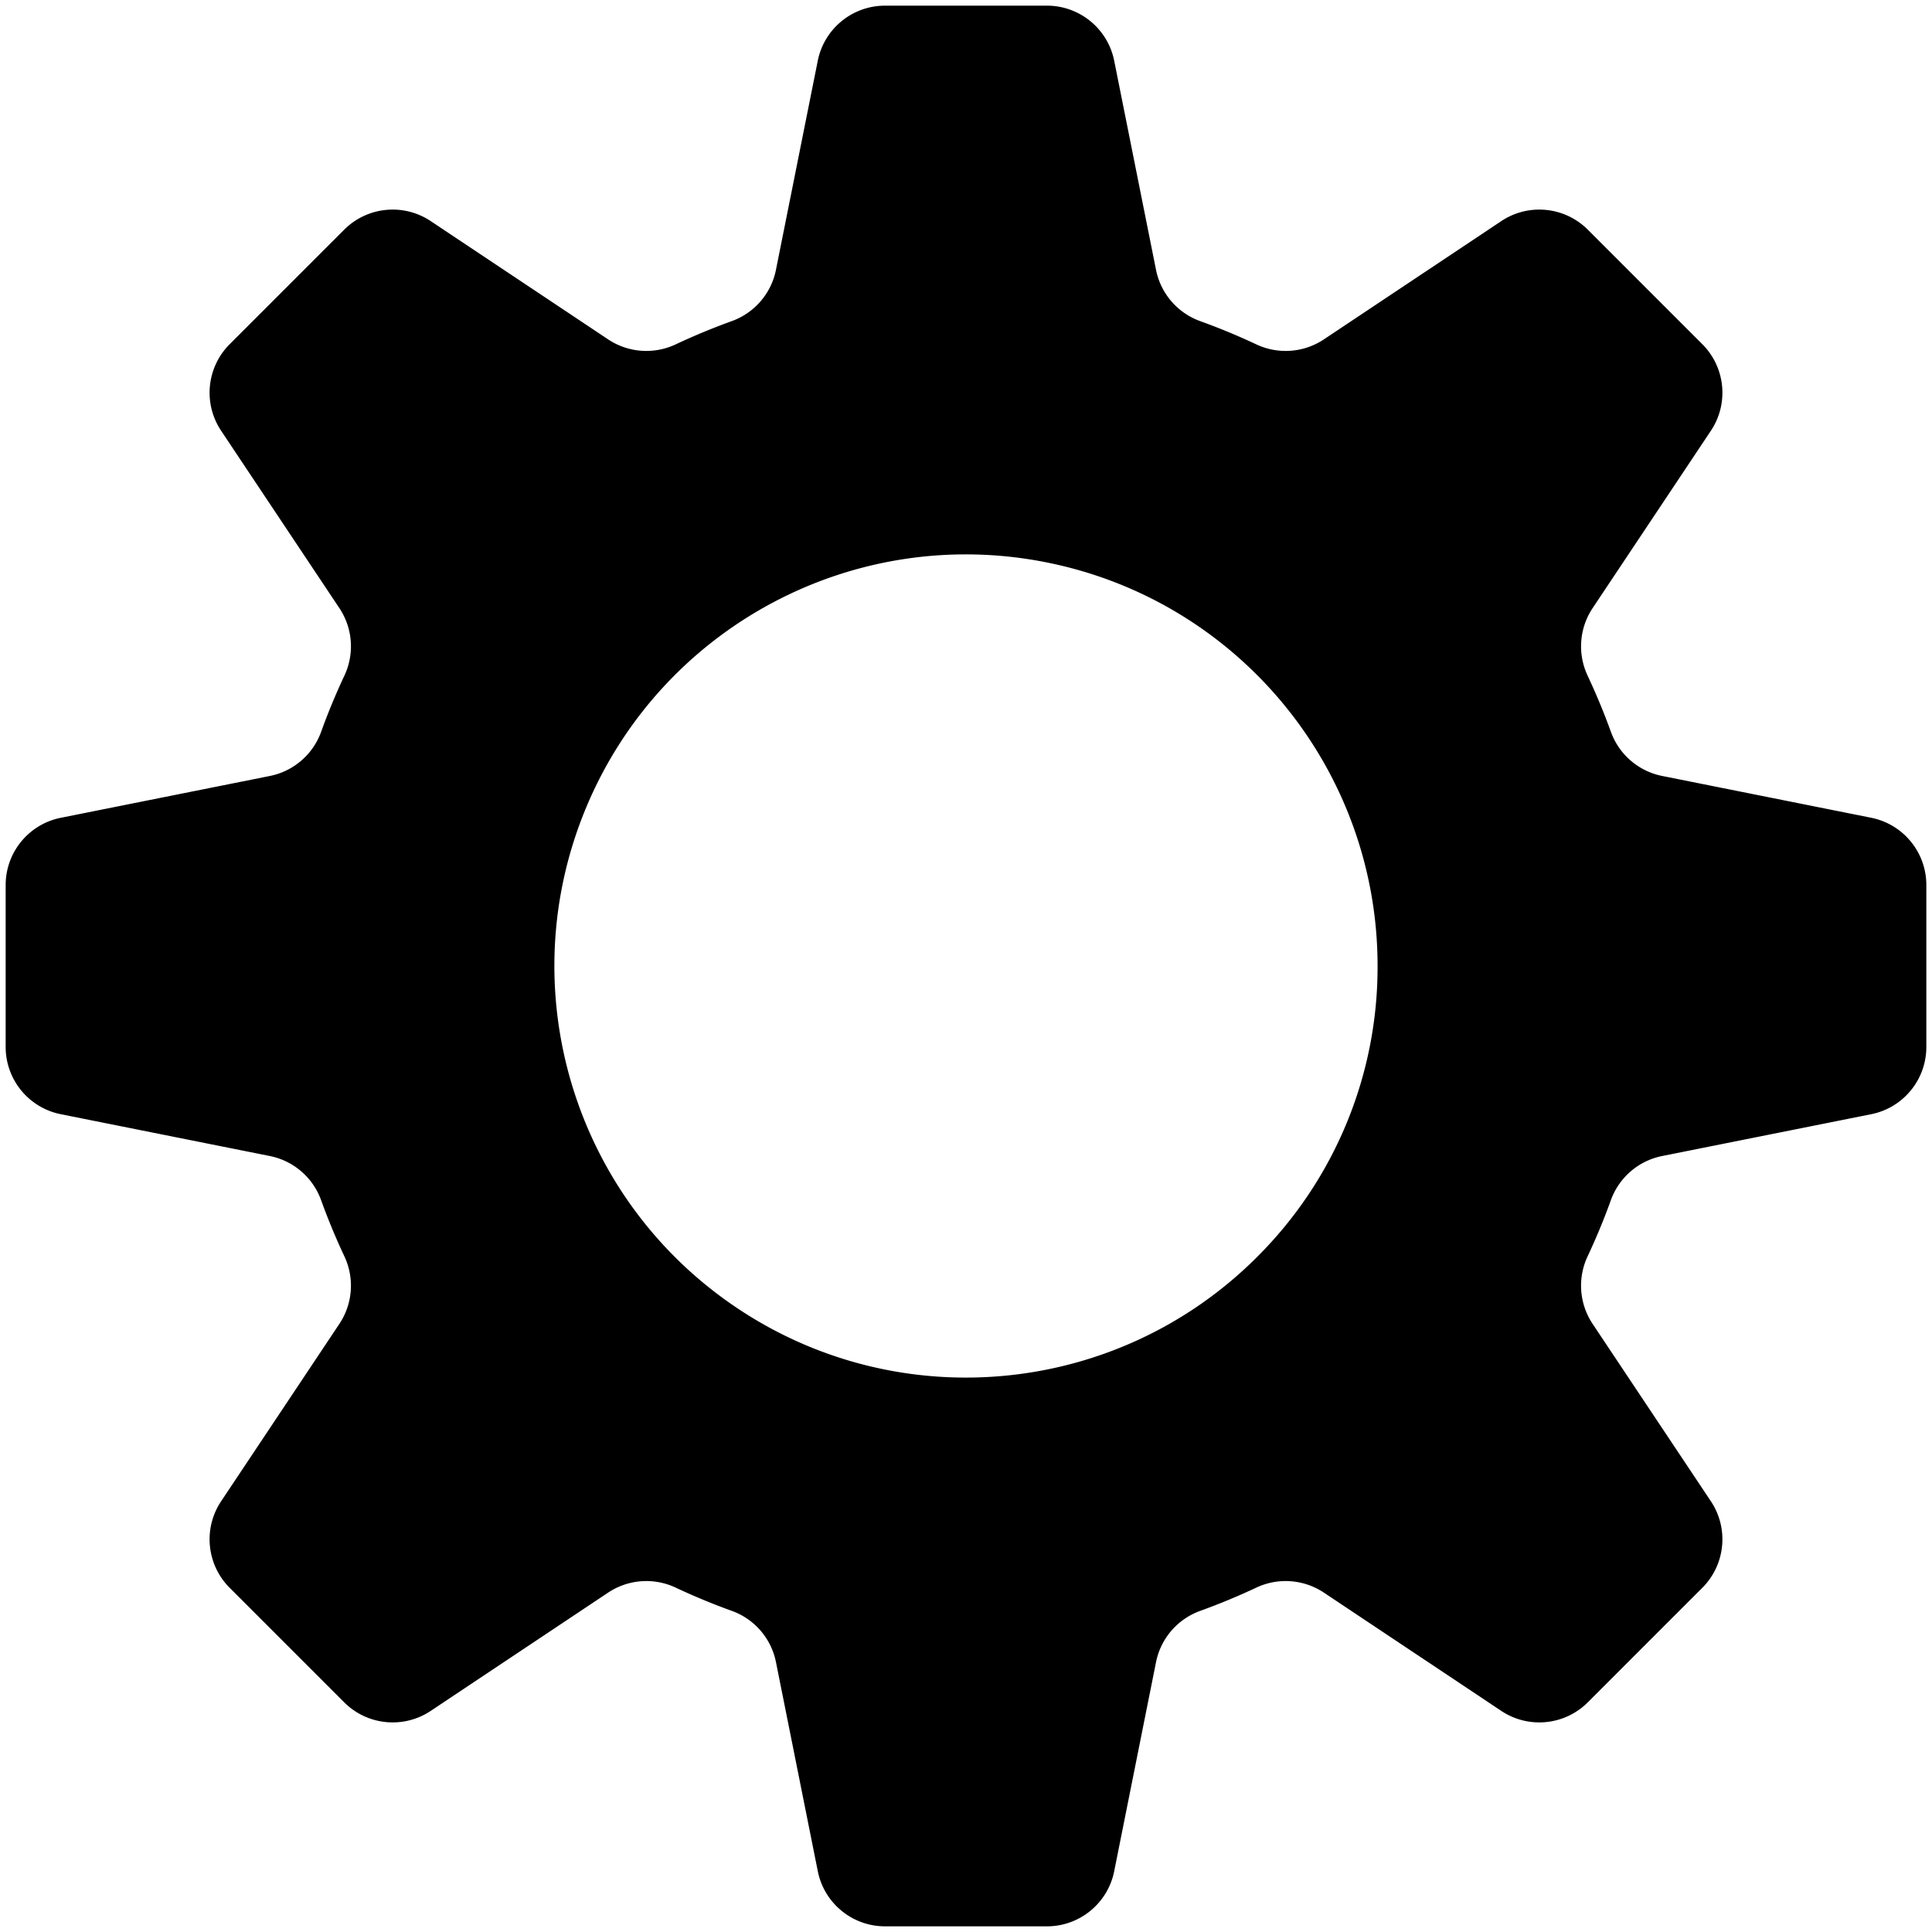 <?xml version="1.0" standalone="no"?><!DOCTYPE svg PUBLIC "-//W3C//DTD SVG 1.1//EN" "http://www.w3.org/Graphics/SVG/1.1/DTD/svg11.dtd"><svg t="1572933412546" class="icon" viewBox="0 0 1024 1024" version="1.1" xmlns="http://www.w3.org/2000/svg" p-id="2044" xmlns:xlink="http://www.w3.org/1999/xlink" width="128" height="128"><defs><style type="text/css"></style></defs><path d="M1021 554.915V469.09c0-17.333-12.229-32.254-29.222-35.657l-110.877-22.176a36.496 36.496 0 0 1-27.109-23.428 348.504 348.504 0 0 0-12.308-29.675 36.542 36.542 0 0 1 2.594-35.769l62.728-94.085c9.61-14.418 7.709-33.623-4.543-45.877l-60.686-60.68c-12.253-12.258-31.454-14.16-45.877-4.545l-94.084 62.723a36.529 36.529 0 0 1-35.77 2.594 345.836 345.836 0 0 0-29.684-12.296 36.495 36.495 0 0 1-23.429-27.105l-22.18-110.892C587.154 15.234 572.239 3.005 554.915 3H469.09c-17.333 0-32.254 12.229-35.657 29.221l-22.176 110.877a36.497 36.497 0 0 1-23.428 27.11 350.92 350.92 0 0 0-29.675 12.306 36.527 36.527 0 0 1-35.769-2.594L228.3 117.197c-14.418-9.615-33.623-7.713-45.877 4.545l-60.68 60.68c-12.258 12.254-14.16 31.459-4.545 45.877l62.723 94.085a36.524 36.524 0 0 1 2.594 35.769 345.724 345.724 0 0 0-12.296 29.685 36.49 36.49 0 0 1-27.105 23.428L32.221 433.447C15.234 436.845 3.005 451.76 3 469.089v85.81c0 17.329 12.229 32.254 29.221 35.653l110.877 22.18a36.5 36.5 0 0 1 27.11 23.429 349.874 349.874 0 0 0 12.306 29.684 36.524 36.524 0 0 1-2.594 35.769l-62.723 94.085c-9.615 14.423-7.713 33.625 4.545 45.877l60.68 60.686c12.254 12.253 31.459 14.154 45.877 4.544l94.085-62.728a36.542 36.542 0 0 1 35.769-2.594 343.82 343.82 0 0 0 29.685 12.297 36.49 36.49 0 0 1 23.428 27.105l22.181 110.882c3.393 16.992 18.309 29.226 35.642 29.231h85.81c17.329 0 32.254-12.229 35.653-29.222l22.18-110.877a36.502 36.502 0 0 1 23.429-27.11 347.136 347.136 0 0 0 29.684-12.306 36.544 36.544 0 0 1 35.77 2.594l94.084 62.728c14.423 9.61 33.625 7.709 45.877-4.544l60.686-60.686c12.252-12.253 14.154-31.454 4.543-45.877l-62.728-94.085a36.542 36.542 0 0 1-2.594-35.769 343.931 343.931 0 0 0 12.297-29.684 36.493 36.493 0 0 1 27.105-23.429l110.882-22.18c16.994-3.393 29.228-18.308 29.233-35.637z m-354.754 111.34c-73.591 73.587-188.916 84.943-275.443 27.125-86.533-57.823-120.167-168.715-80.341-264.863 39.827-96.147 142.025-150.772 244.096-130.468 102.071 20.304 175.585 109.882 175.585 213.953a216.713 216.713 0 0 1-63.898 154.243v0.01z m0 0" p-id="2045"></path></svg>